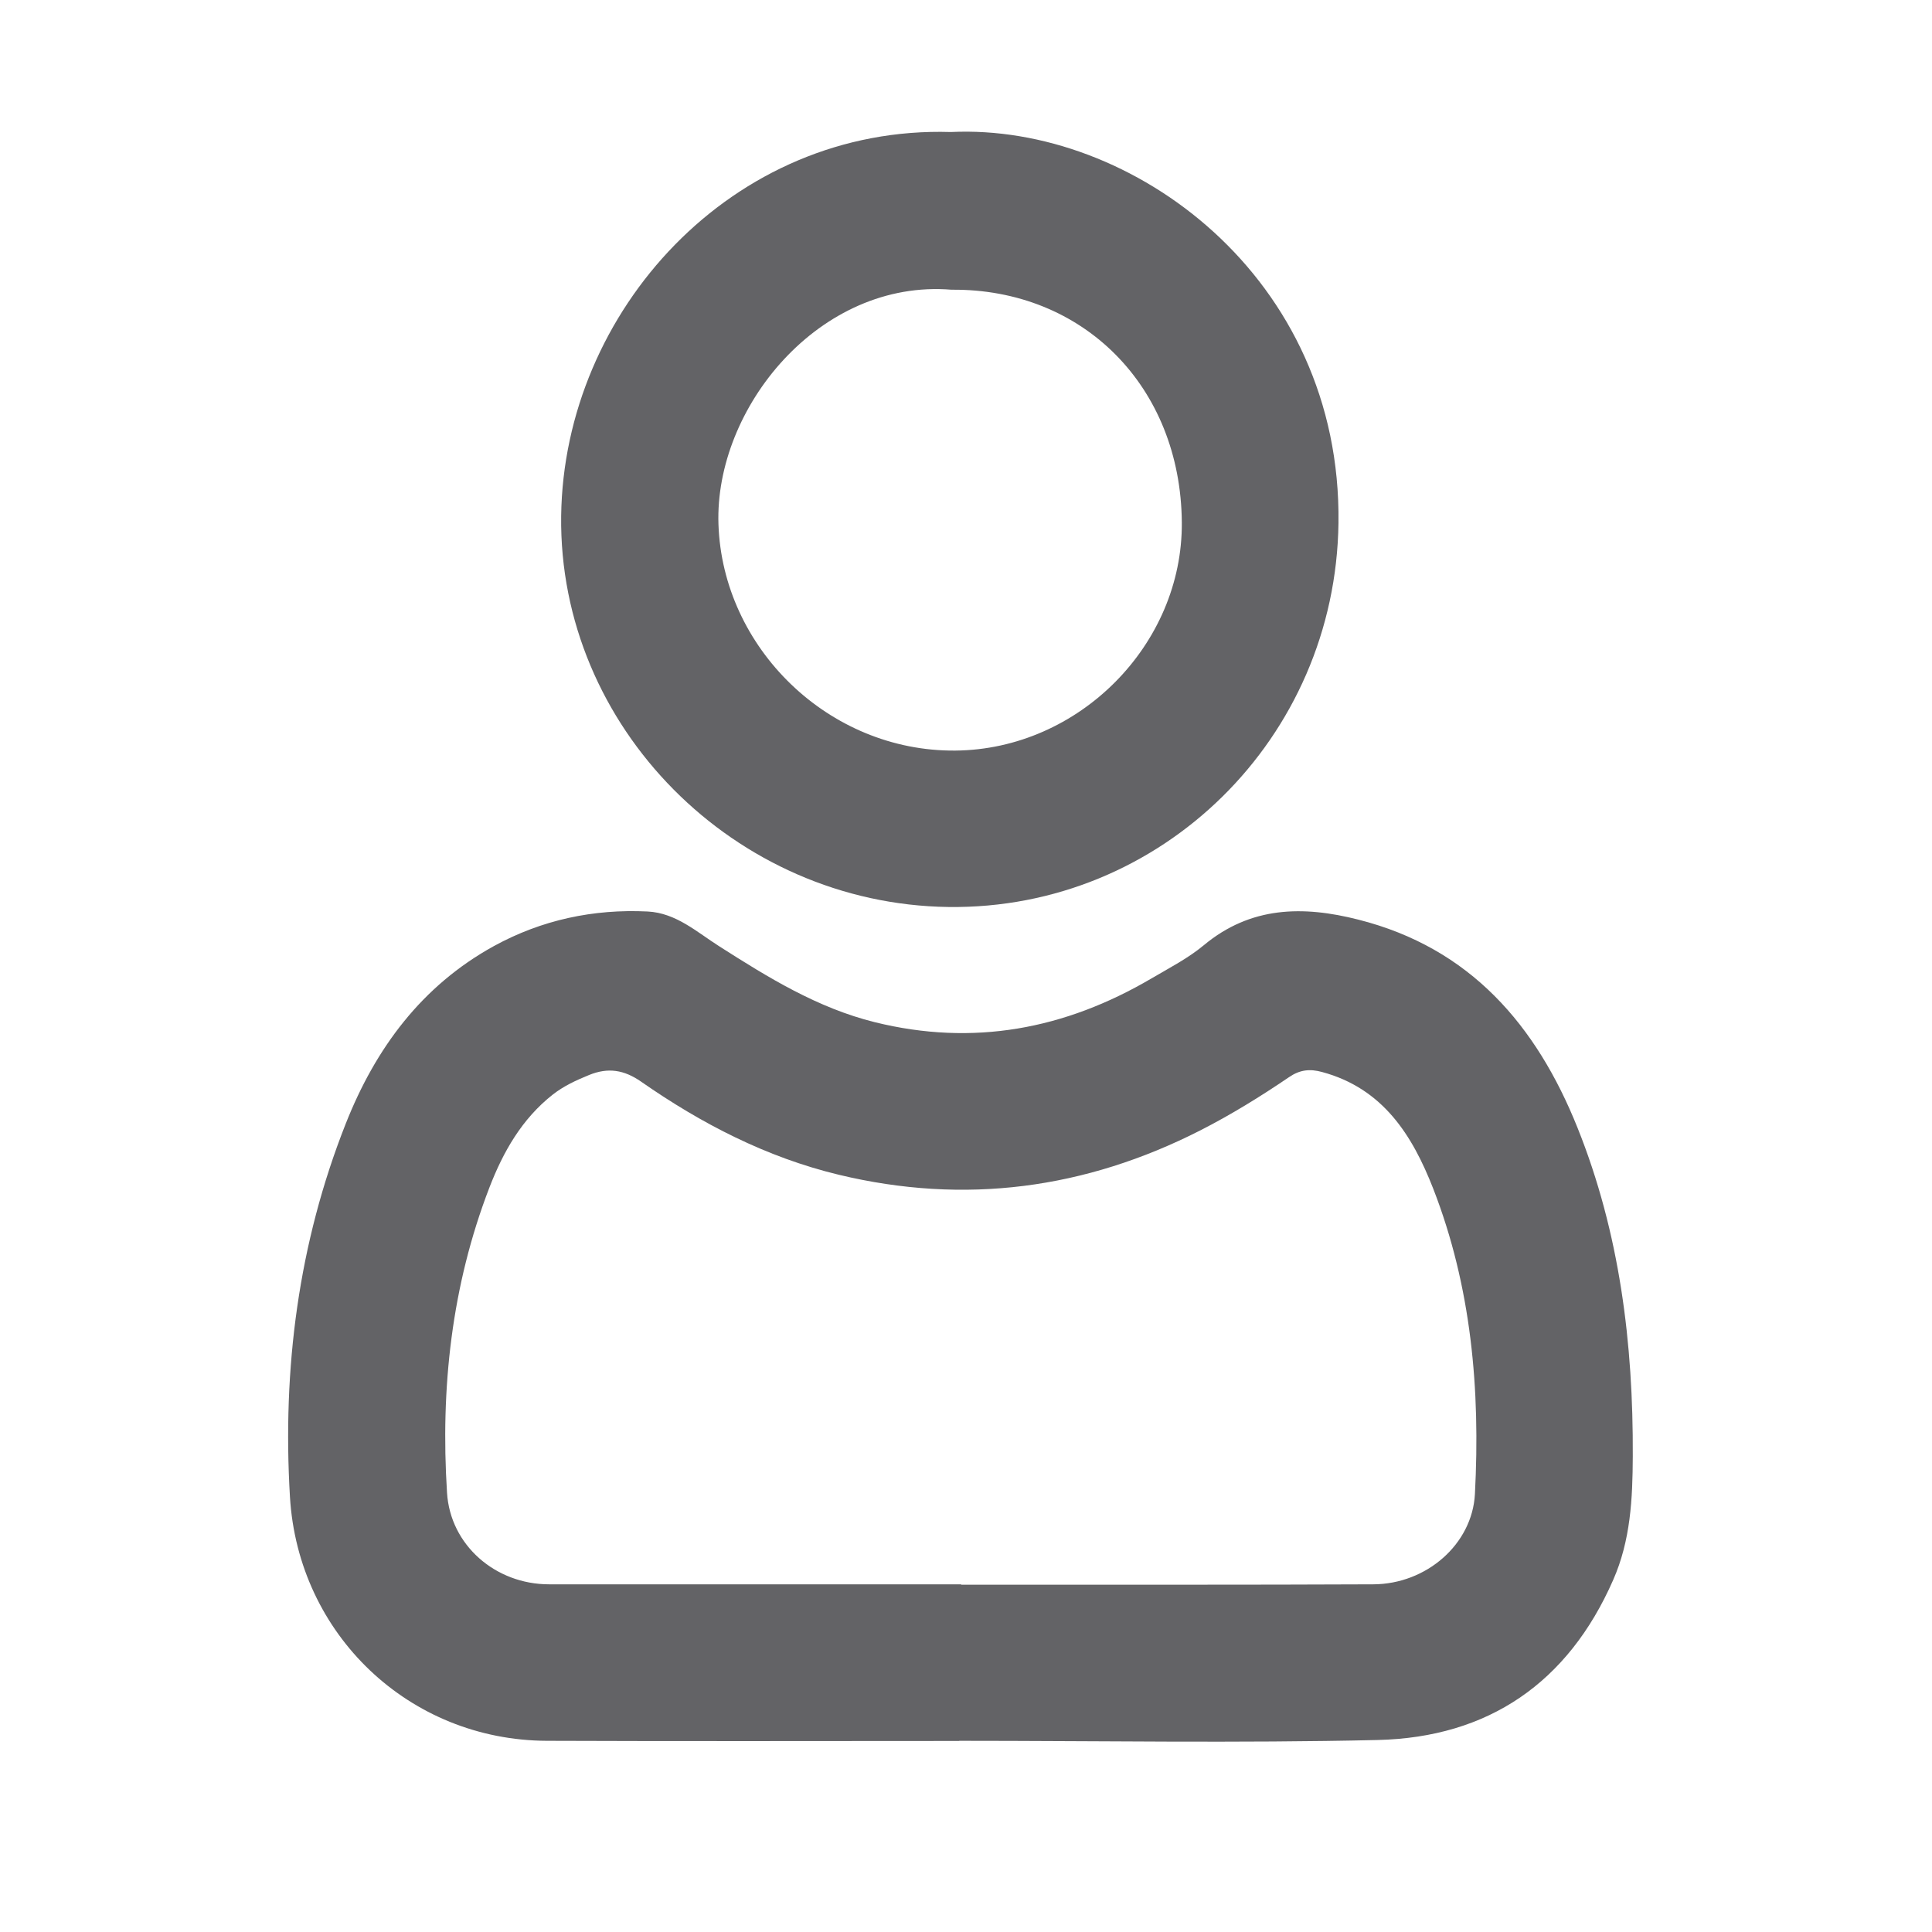 <svg width="24" height="24" viewBox="0 0 24 24" fill="none" xmlns="http://www.w3.org/2000/svg">
<path d="M11.915 21.627C10.208 21.627 8.502 21.632 6.795 21.625C5.081 21.619 3.704 20.302 3.602 18.596C3.507 17 3.706 15.447 4.296 13.956C4.665 13.023 5.239 12.245 6.138 11.751C6.73 11.427 7.372 11.29 8.046 11.323C8.399 11.341 8.657 11.579 8.936 11.756C9.544 12.144 10.154 12.521 10.867 12.698C12.091 13.001 13.229 12.786 14.303 12.155C14.524 12.025 14.758 11.905 14.954 11.742C15.537 11.257 16.187 11.249 16.874 11.424C18.265 11.776 19.086 12.737 19.596 14.008C20.121 15.316 20.29 16.689 20.283 18.091C20.281 18.618 20.256 19.136 20.039 19.628C19.479 20.903 18.489 21.583 17.113 21.615C15.382 21.655 13.648 21.625 11.916 21.625V21.627L11.915 21.627ZM11.94 19.681C11.94 19.681 11.94 19.684 11.94 19.686C12.094 19.686 12.249 19.686 12.403 19.686C13.956 19.685 15.508 19.688 17.06 19.681C17.721 19.678 18.289 19.182 18.322 18.559C18.39 17.264 18.279 15.986 17.804 14.766C17.545 14.103 17.18 13.521 16.424 13.317C16.271 13.275 16.147 13.289 16.014 13.38C15.659 13.621 15.295 13.846 14.913 14.041C13.482 14.77 11.985 14.97 10.419 14.593C9.523 14.377 8.717 13.961 7.966 13.438C7.753 13.289 7.553 13.258 7.318 13.354C7.158 13.419 7.004 13.49 6.867 13.597C6.483 13.899 6.251 14.308 6.08 14.751C5.609 15.973 5.471 17.245 5.553 18.542C5.593 19.195 6.155 19.681 6.821 19.681C8.527 19.682 10.234 19.681 11.941 19.681L11.94 19.681Z" fill="#636366"/>
<path d="M11.812 1.64C14.061 1.532 16.667 3.443 16.627 6.497C16.592 9.171 14.428 11.301 11.782 11.267C9.124 11.232 6.937 9.028 6.971 6.408C7.004 3.866 9.096 1.556 11.812 1.64ZM11.821 3.599C10.18 3.463 8.875 5.07 8.925 6.514C8.977 8.047 10.292 9.337 11.867 9.324C13.402 9.311 14.694 8.009 14.681 6.488C14.667 4.805 13.458 3.584 11.821 3.599V3.599Z" fill="#636366"/>
</svg>
